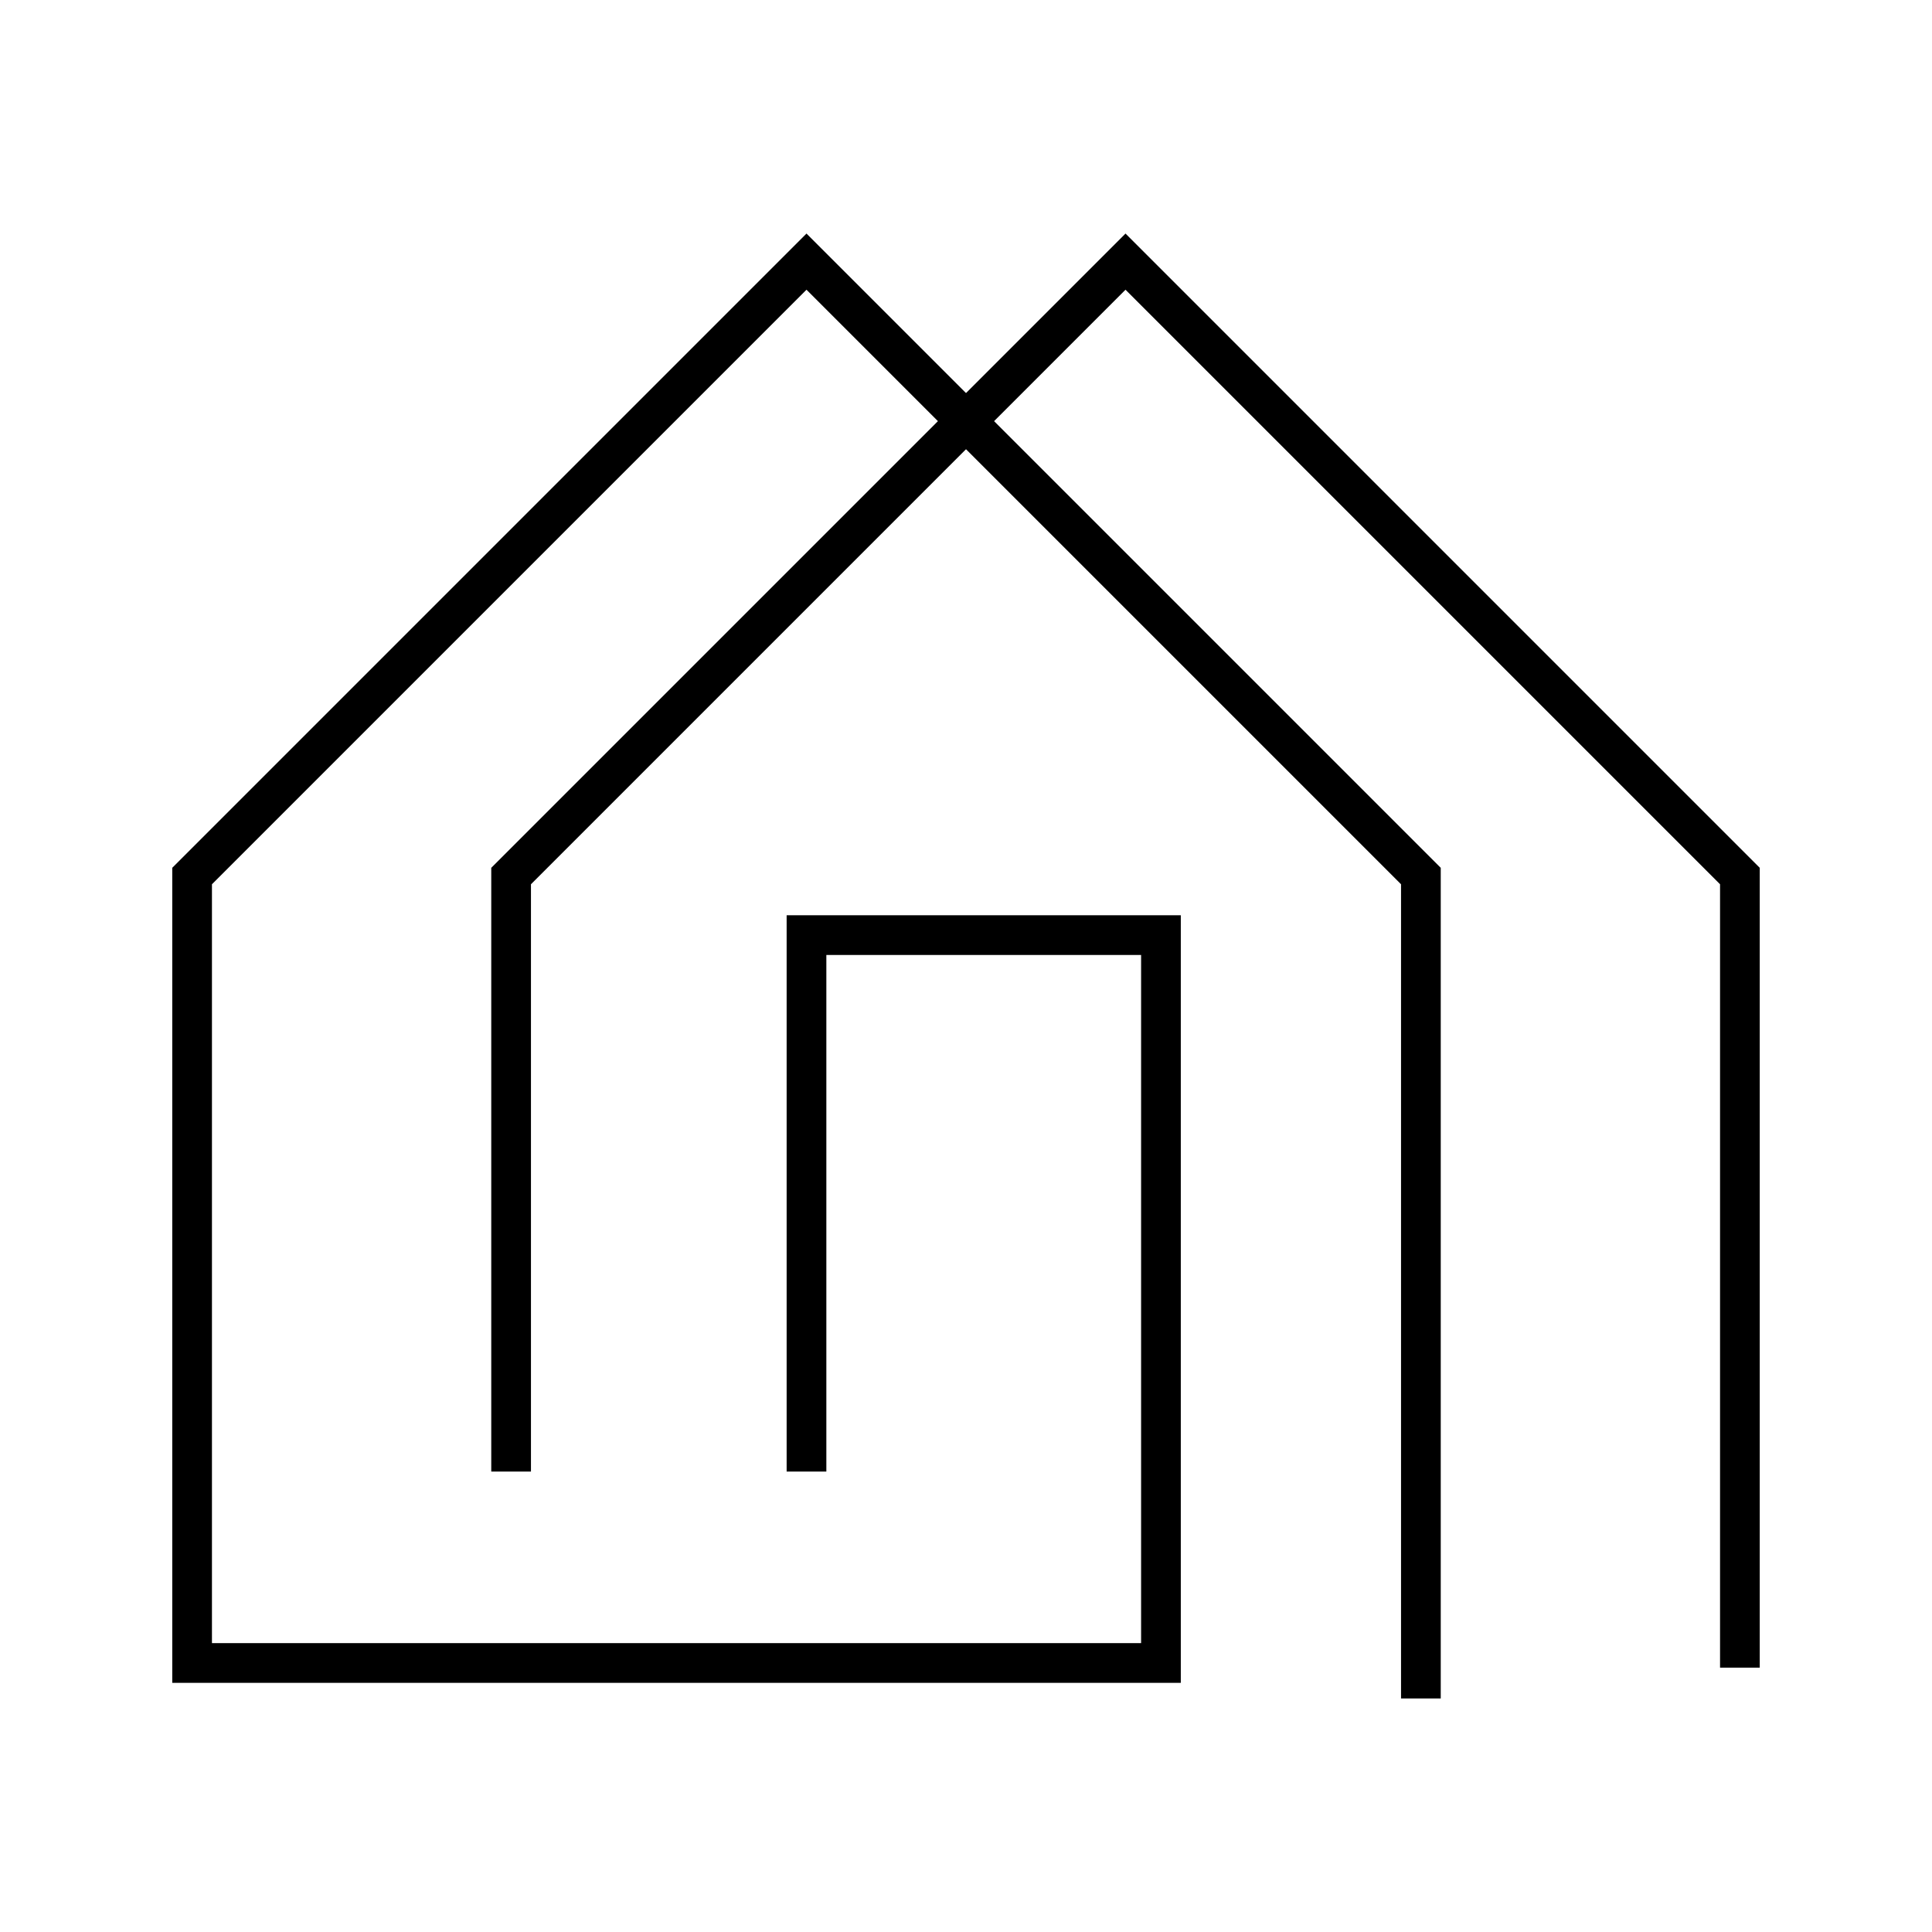 <svg xmlns="http://www.w3.org/2000/svg" viewBox="0 0 1600 1600"><g id="Layer_3" data-name="Layer 3"><g id="Icon"><polygon points="1457.35 1381.08 1424.47 1381.08 1424.47 732.3 932.1 239.93 439.72 732.3 439.72 1218.69 406.84 1218.69 406.84 718.68 932.1 193.42 1457.35 718.68 1457.35 1381.08"/><polygon points="1193.16 1406.58 1160.28 1406.58 1160.28 732.3 667.9 239.93 175.53 732.3 175.53 1360.78 945.01 1360.78 945.01 790.86 684.35 790.86 684.35 1218.69 651.46 1218.69 651.46 757.97 977.89 757.97 977.89 1393.67 142.65 1393.67 142.65 718.68 667.9 193.42 1193.16 718.68 1193.16 1406.58"/></g></g></svg>
